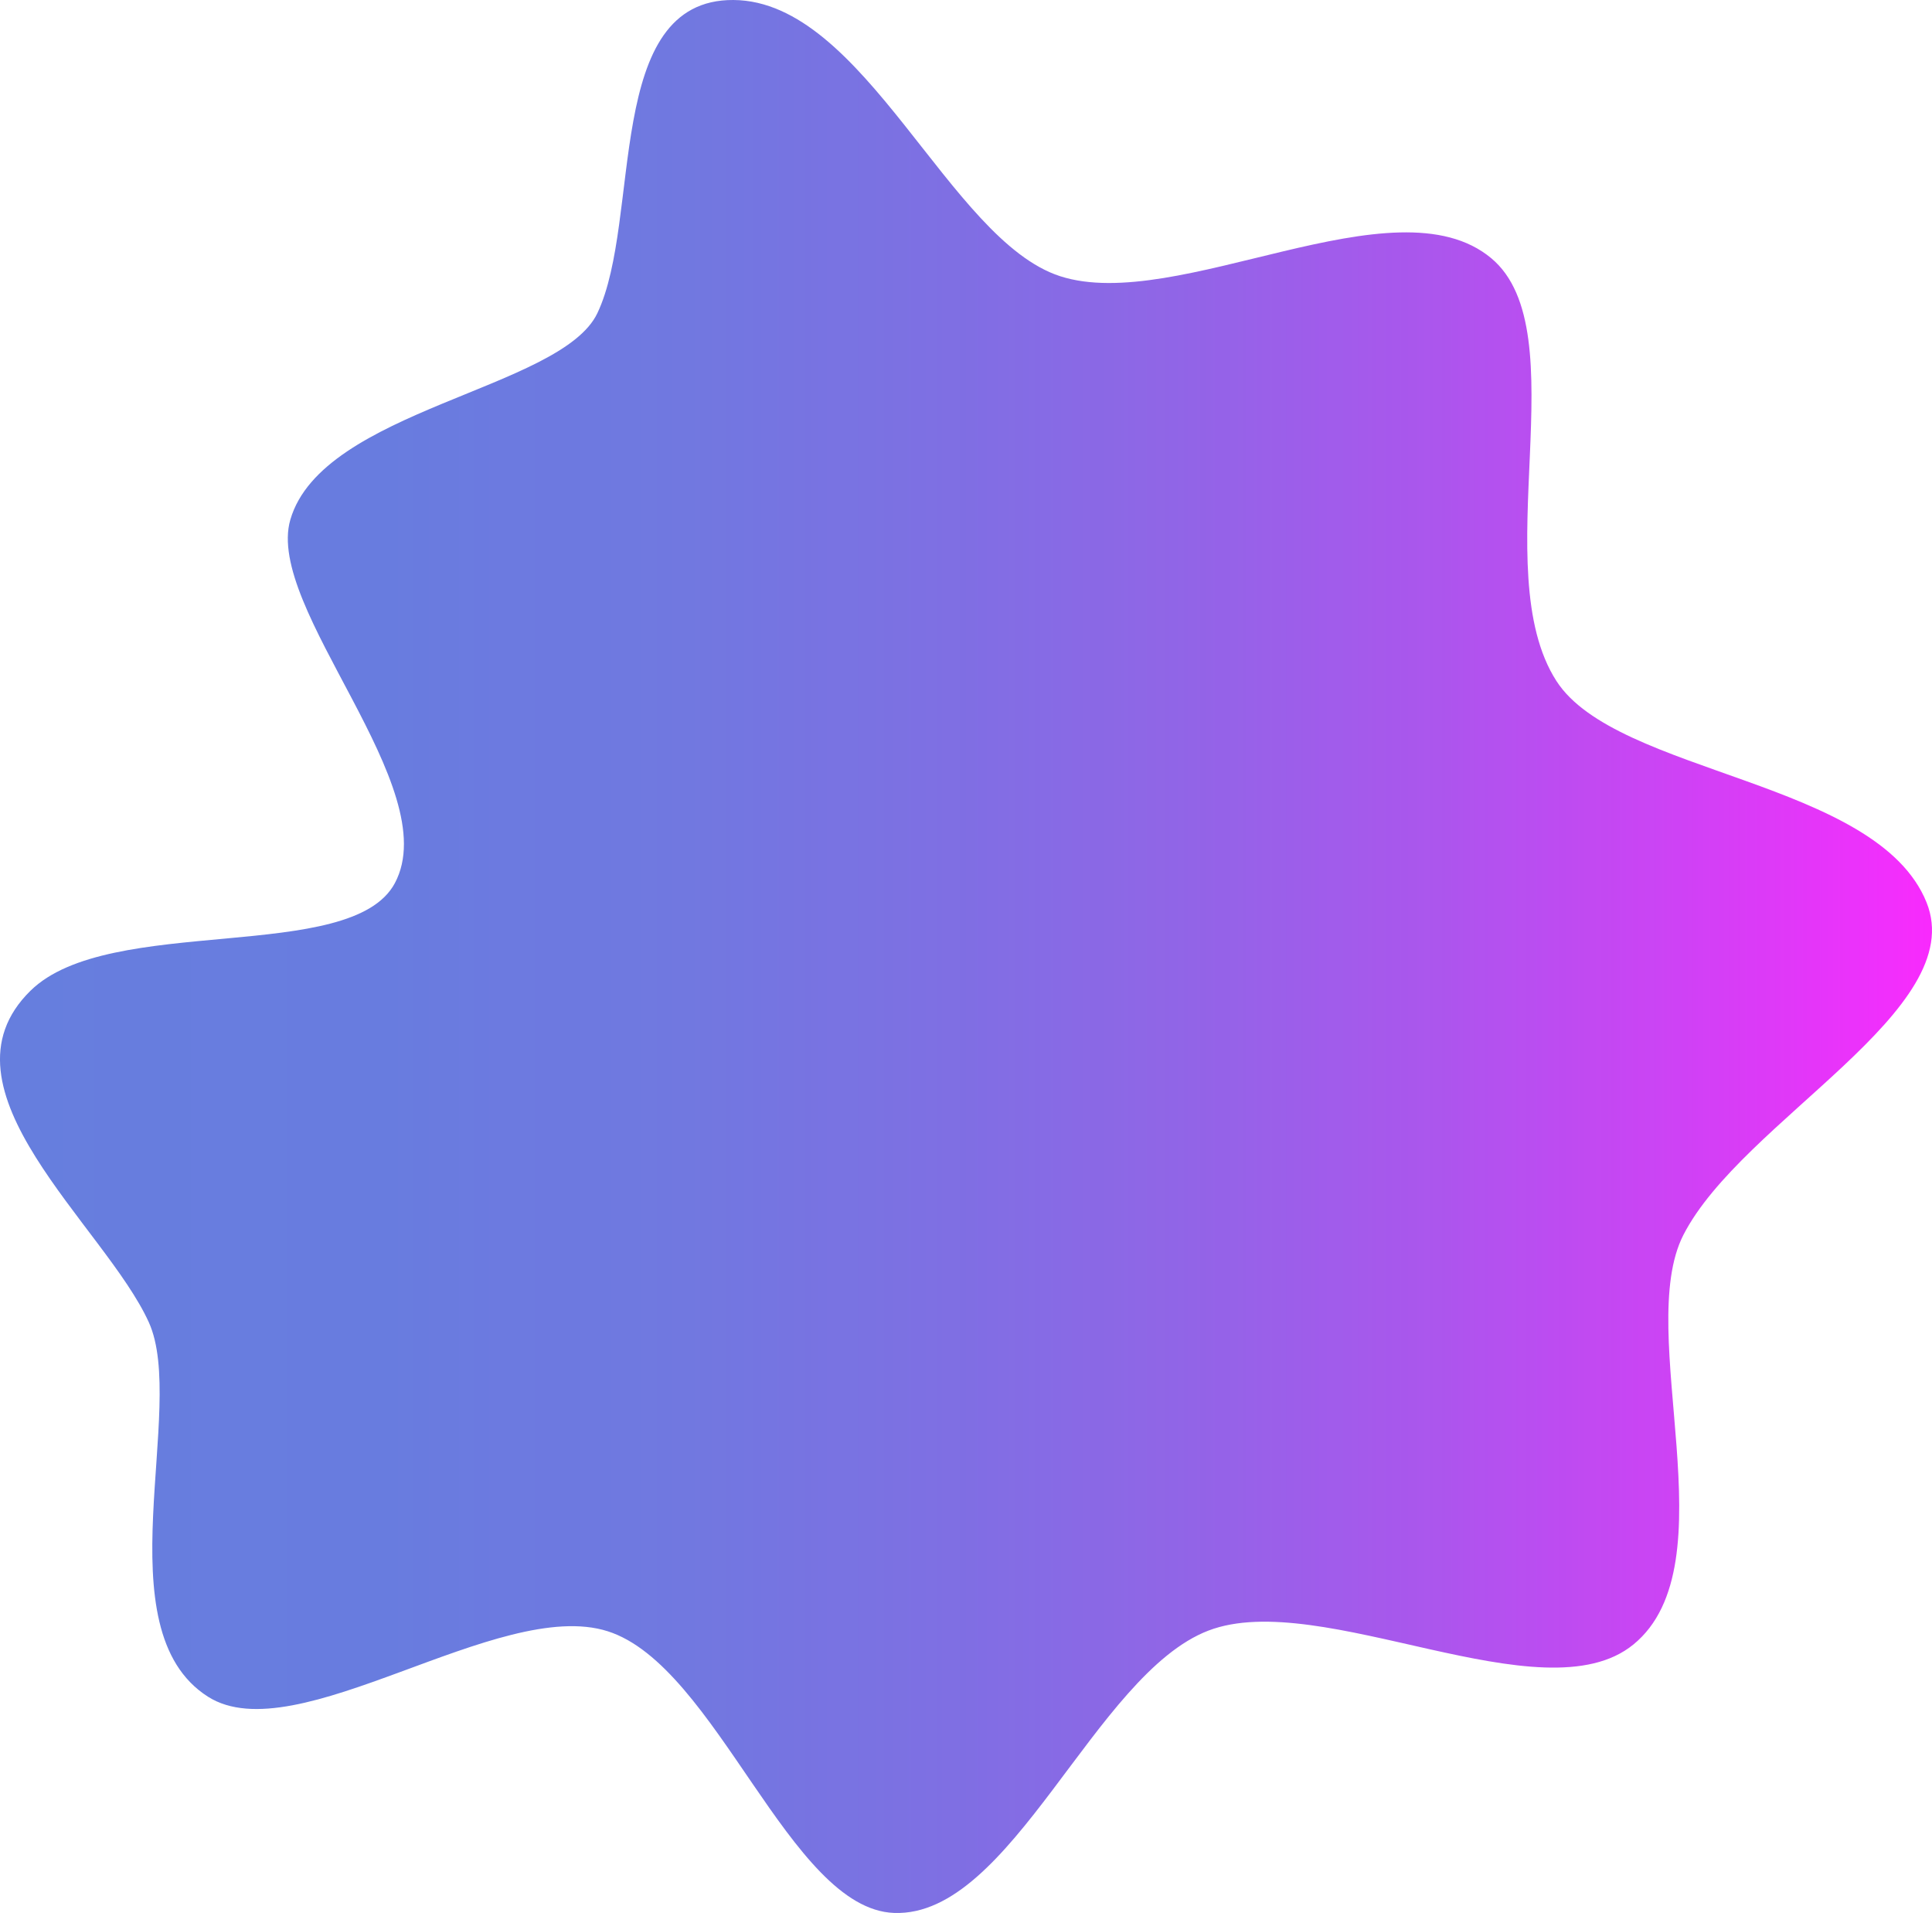 <svg id="rock" xmlns="http://www.w3.org/2000/svg" xmlns:xlink="http://www.w3.org/1999/xlink" width="200" height="198" viewBox="0 0 200 198">
  <defs>
    <linearGradient id="linear-gradient" y1="0.5" x2="1" y2="0.5" gradientUnits="objectBoundingBox">
      <stop offset="0.03" stop-color="#4b67d8"/>
      <stop offset="0.22" stop-color="#4e65d9"/>
      <stop offset="0.37" stop-color="#5860db"/>
      <stop offset="0.5" stop-color="#6856de"/>
      <stop offset="0.62" stop-color="#7f49e3"/>
      <stop offset="0.74" stop-color="#9d38ea"/>
      <stop offset="0.85" stop-color="#c223f2"/>
      <stop offset="0.96" stop-color="#ed0bfb"/>
      <stop offset="1" stop-color="#f0f"/>
    </linearGradient>
  </defs>
  <g id="Group_14" data-name="Group 14" opacity="0.85">
    <path id="Path_31" data-name="Path 31" d="M306.23,201.138c4.495,11.152-19.1,22.565-25.17,34.419-5.15,10.063,4.978,34.092-5.173,42.39-9.364,7.651-32.346-5.883-43.987-1.441-11.787,4.508-20.361,29.679-32.548,29.227-10.832-.4-18.379-25.576-29.653-29.157s-32.23,12.589-41.373,6.776c-10.993-6.986-2.12-29.948-6.128-38.761-4.528-9.972-22.612-24.138-12.244-34.312,8.165-8.015,33.2-2.677,37.717-11.133,5.27-9.872-13.5-28.466-10.817-37.629,3.333-11.4,28.035-13.476,31.784-21.37,4.611-9.711.607-32.5,14.087-32.408,13.6.092,22.293,24.859,33.814,28.587,12.132,3.923,34.661-10.185,44.635-1.857,9.053,7.56-.652,32.261,6.742,43.754C274.157,187.917,301.1,188.446,306.23,201.138Z" transform="translate(-106.795 -107.739)" fill="url(#linear-gradient)"/>
  </g>
</svg>
